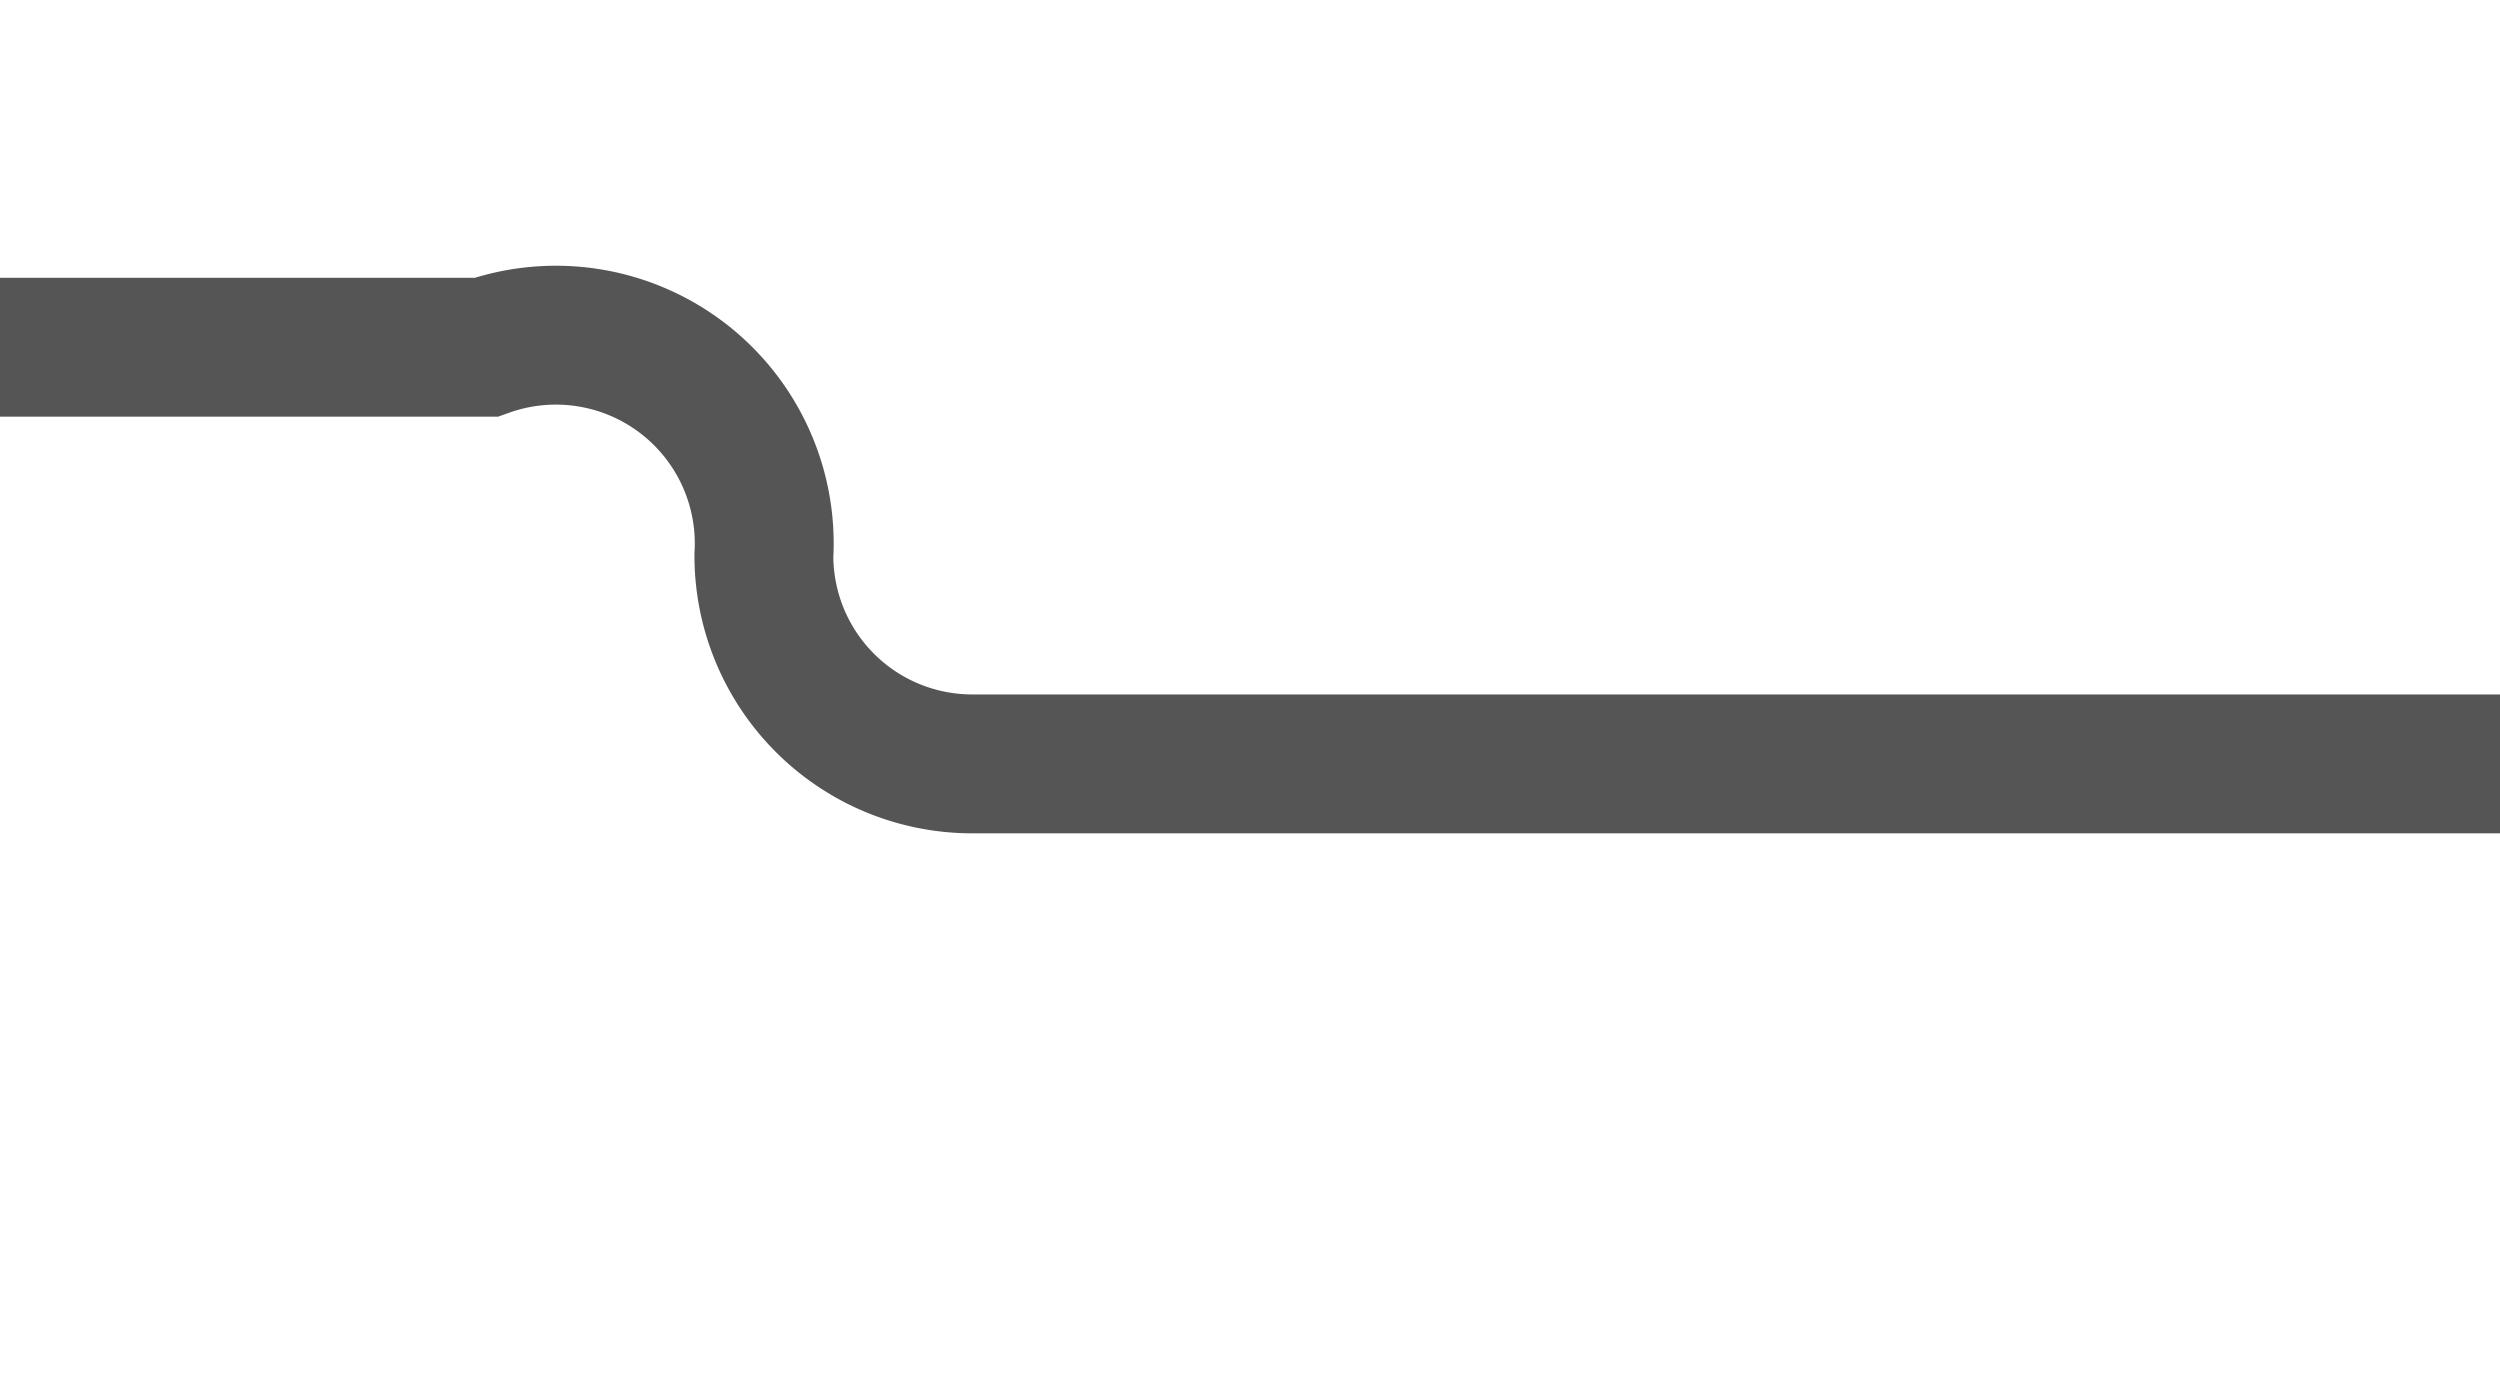 ﻿<?xml version="1.0" encoding="utf-8"?>
<svg version="1.1" xmlns:xlink="http://www.w3.org/1999/xlink" width="18px" height="10px" preserveAspectRatio="xMinYMid meet" viewBox="1465 169  18 8" xmlns="http://www.w3.org/2000/svg">
  <path d="M 1254.5 188  L 1254.5 175  A 5 5 0 0 1 1259.5 170.5 L 1468.5 170.5  A 1.5 1.5 0 0 1 1470.5 172 A 1.5 1.5 0 0 0 1472 173.5 L 1483 173.5  " stroke-width="1" stroke="#555555" fill="none" />
  <path d="M 1254.5 183  A 3 3 0 0 0 1251.5 186 A 3 3 0 0 0 1254.5 189 A 3 3 0 0 0 1257.5 186 A 3 3 0 0 0 1254.5 183 Z " fill-rule="nonzero" fill="#555555" stroke="none" />
</svg>
